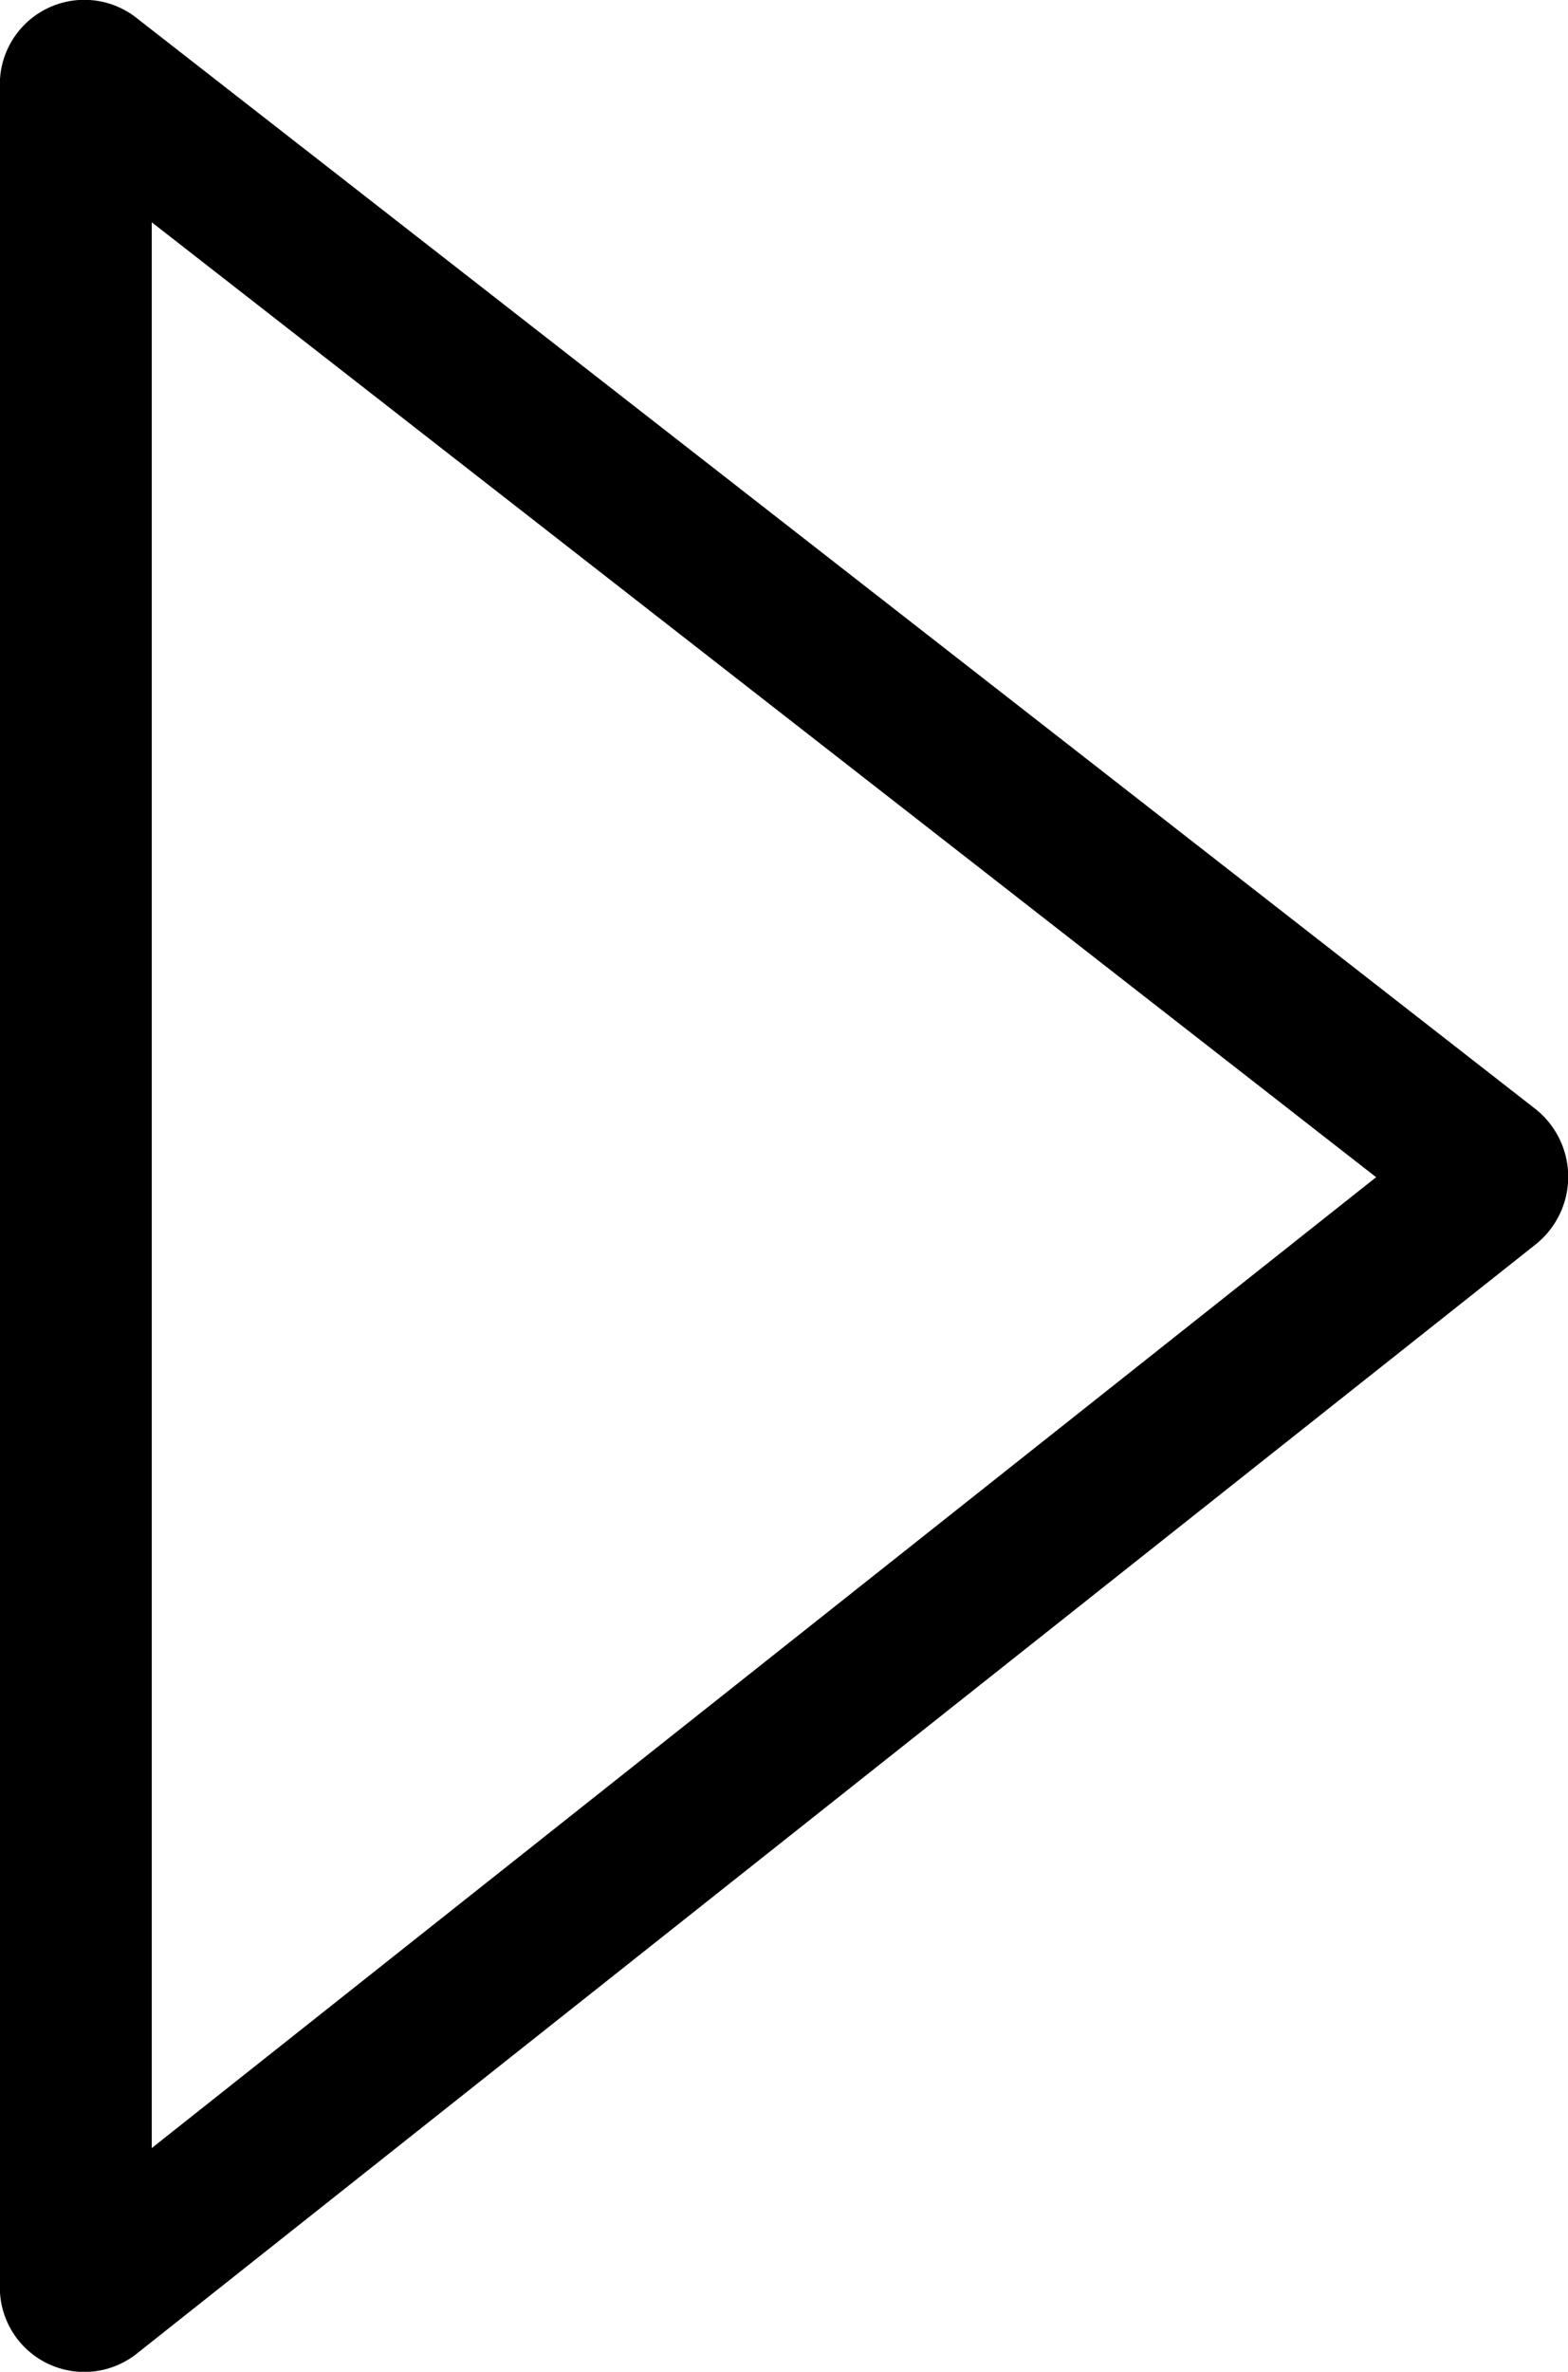 <svg xmlns="http://www.w3.org/2000/svg" viewBox="0 0 31 46.88"><defs><style>.cls-1{fill:none;stroke:#000;stroke-miterlimit:10;stroke-width:3px;}</style></defs><g id="Layer_2" data-name="Layer 2"><g id="Layer_1-2" data-name="Layer 1"><path class="cls-1" d="M1.5,1.7V45.18a.17.17,0,0,0,.28.16L29.43,23.42a.21.21,0,0,0,0-.32L1.78,1.54A.17.17,0,0,0,1.5,1.7Z"/></g></g></svg>
